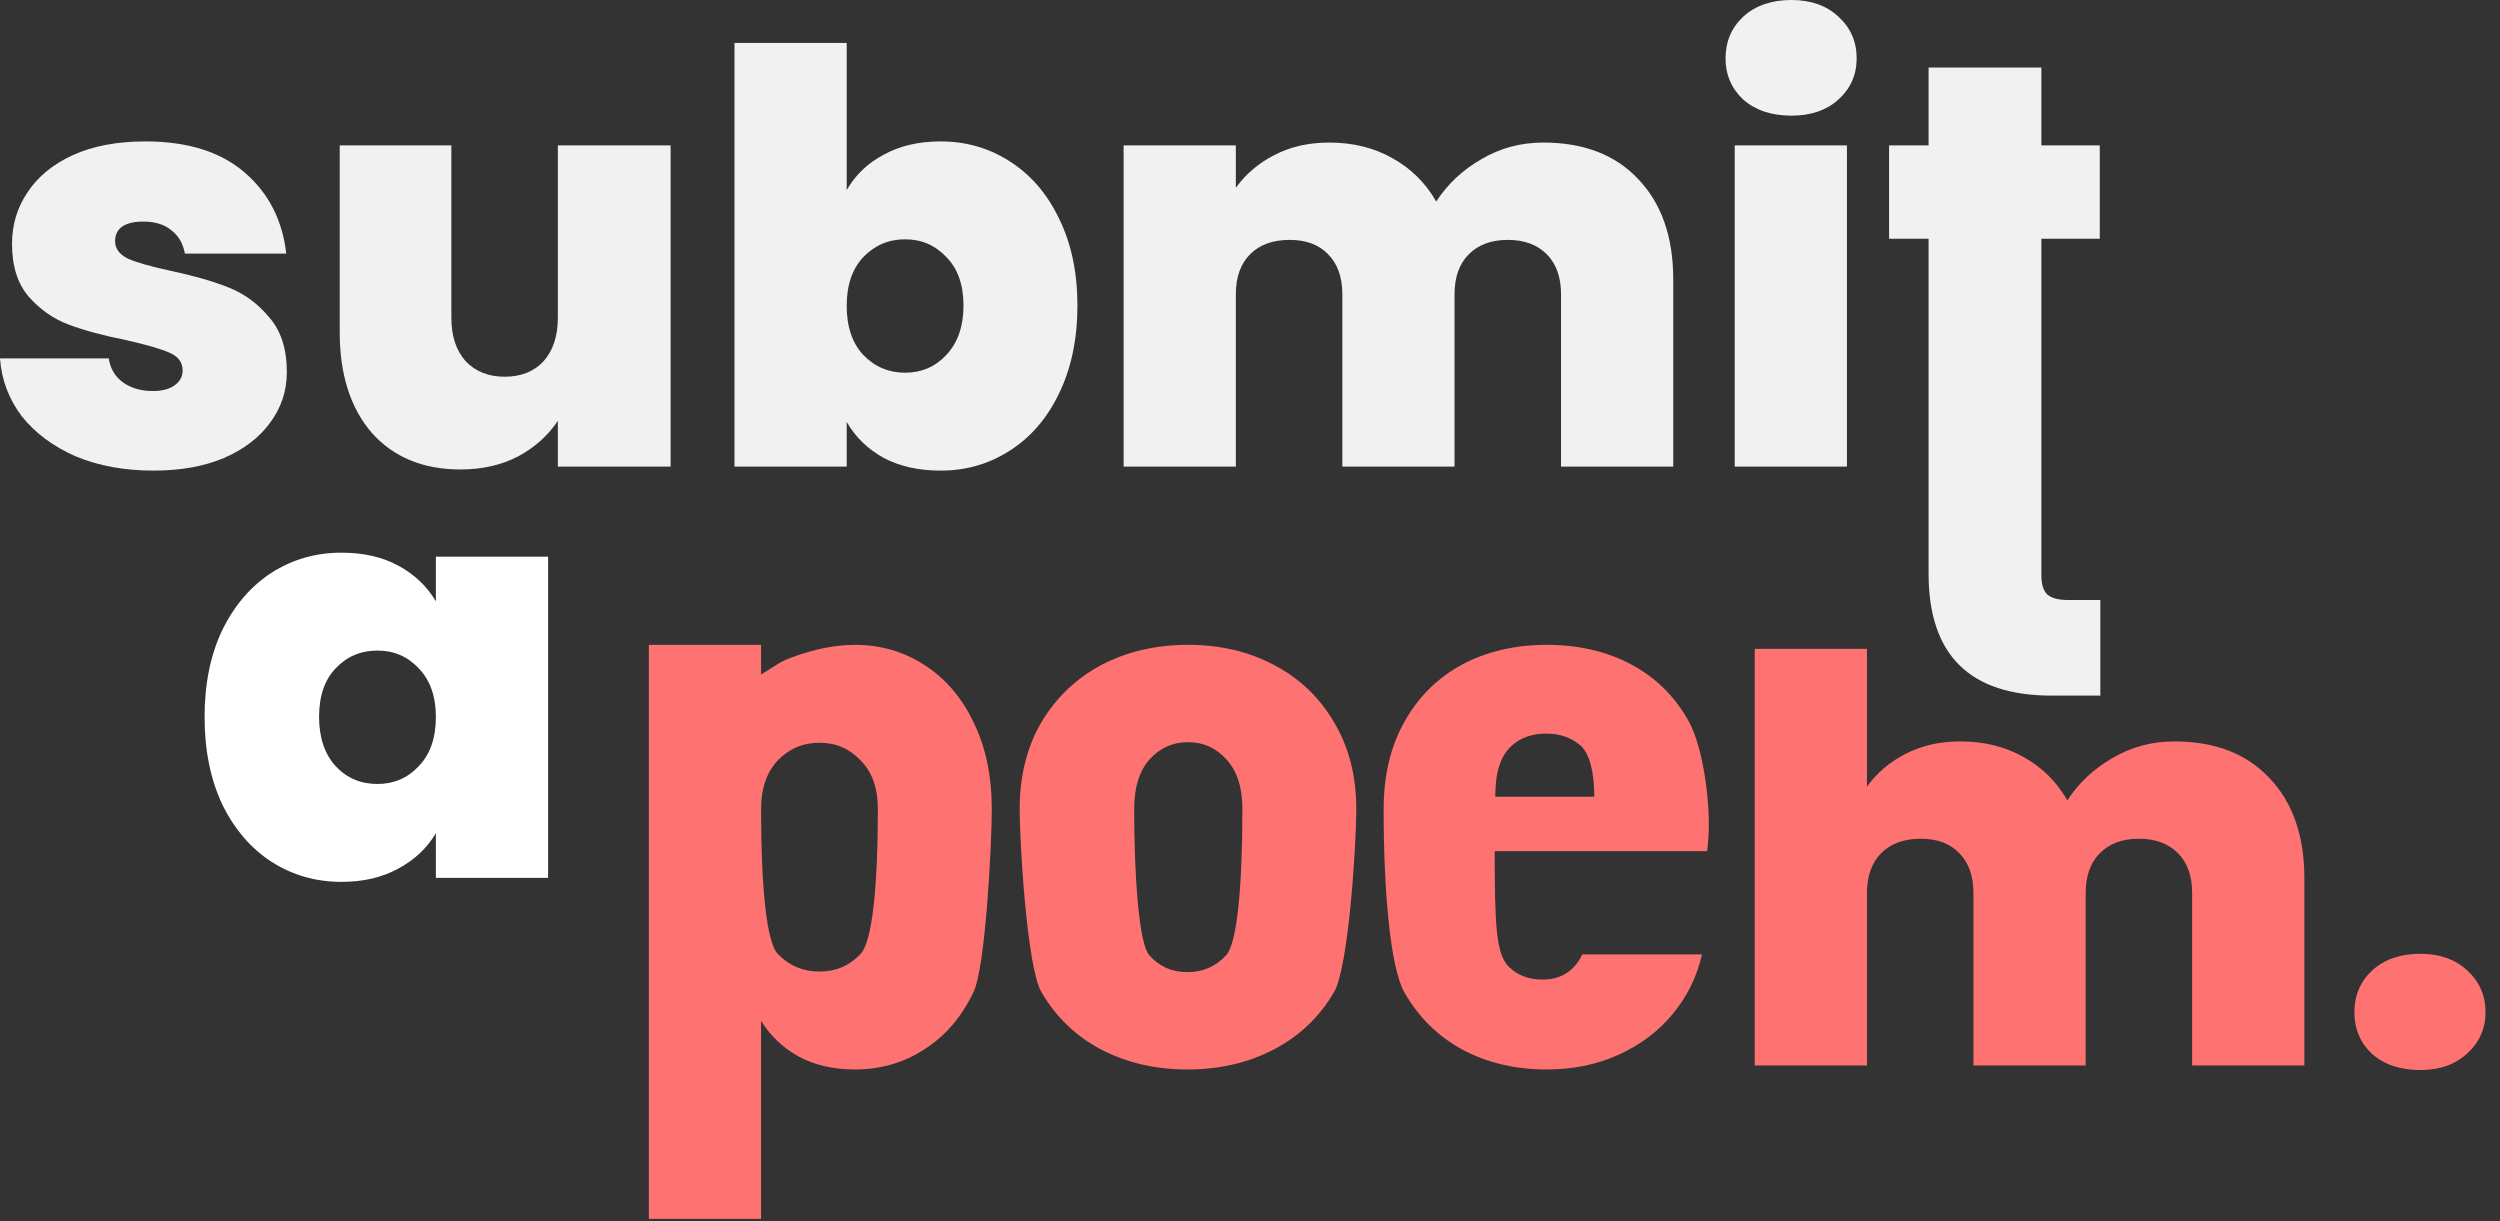 <svg width="131" height="64" viewBox="0 0 131 64" fill="none" xmlns="http://www.w3.org/2000/svg">
<rect x="0" y="0" width="131" height="64" fill="#333333" stroke="none"/>
<path d="M8.04 24.66C6.52 24.66 5.16 24.41 3.96 23.91C2.78 23.39 1.84 22.69 1.14 21.81C0.46 20.91 0.08 19.9 0 18.78H5.7C5.78 19.32 6.03 19.74 6.45 20.04C6.87 20.34 7.39 20.49 8.01 20.49C8.49 20.49 8.87 20.39 9.15 20.19C9.43 19.99 9.57 19.73 9.57 19.41C9.57 18.99 9.34 18.68 8.88 18.48C8.42 18.28 7.66 18.06 6.6 17.82C5.4 17.58 4.4 17.31 3.6 17.01C2.8 16.71 2.1 16.22 1.5 15.54C0.92 14.86 0.63 13.94 0.63 12.78C0.63 11.78 0.9 10.88 1.44 10.08C1.98 9.26 2.77 8.61 3.81 8.13C4.87 7.65 6.14 7.41 7.62 7.41C9.82 7.41 11.55 7.95 12.81 9.03C14.07 10.11 14.8 11.53 15 13.29H9.69C9.59 12.75 9.35 12.34 8.97 12.06C8.61 11.76 8.12 11.61 7.5 11.61C7.02 11.61 6.65 11.7 6.39 11.88C6.15 12.06 6.03 12.31 6.03 12.63C6.03 13.03 6.26 13.34 6.72 13.56C7.18 13.76 7.92 13.97 8.94 14.19C10.16 14.45 11.17 14.74 11.97 15.06C12.79 15.38 13.5 15.9 14.1 16.62C14.72 17.32 15.03 18.28 15.03 19.5C15.03 20.48 14.74 21.36 14.16 22.14C13.6 22.92 12.79 23.54 11.73 24C10.69 24.44 9.46 24.66 8.04 24.66Z" fill="#F1F1F1"/>
<path d="M35.141 7.62V24.45H29.231V22.05C28.731 22.81 28.041 23.43 27.161 23.91C26.281 24.37 25.271 24.6 24.131 24.6C22.171 24.6 20.621 23.96 19.481 22.68C18.361 21.38 17.801 19.62 17.801 17.4V7.62H23.651V16.65C23.651 17.61 23.901 18.37 24.401 18.93C24.921 19.47 25.601 19.74 26.441 19.74C27.301 19.74 27.981 19.47 28.481 18.93C28.981 18.37 29.231 17.61 29.231 16.65V7.62H35.141Z" fill="#F1F1F1"/>
<path d="M44.367 9.96C44.827 9.16 45.477 8.54 46.317 8.1C47.157 7.64 48.147 7.41 49.287 7.41C50.627 7.41 51.837 7.76 52.917 8.46C54.017 9.16 54.877 10.16 55.497 11.46C56.137 12.76 56.457 14.28 56.457 16.02C56.457 17.76 56.137 19.29 55.497 20.61C54.877 21.91 54.017 22.91 52.917 23.61C51.837 24.31 50.627 24.66 49.287 24.66C48.147 24.66 47.157 24.44 46.317 24C45.477 23.54 44.827 22.91 44.367 22.11V24.45H38.487V2.25H44.367V9.96ZM50.487 16.02C50.487 14.92 50.187 14.07 49.587 13.47C49.007 12.85 48.287 12.54 47.427 12.54C46.567 12.54 45.837 12.85 45.237 13.47C44.657 14.09 44.367 14.94 44.367 16.02C44.367 17.12 44.657 17.98 45.237 18.6C45.837 19.22 46.567 19.53 47.427 19.53C48.287 19.53 49.007 19.22 49.587 18.6C50.187 17.96 50.487 17.1 50.487 16.02Z" fill="#F1F1F1"/>
<path d="M80.868 7.47C82.988 7.47 84.648 8.11 85.848 9.39C87.068 10.67 87.678 12.42 87.678 14.64V24.45H81.798V15.42C81.798 14.52 81.548 13.82 81.048 13.32C80.548 12.82 79.868 12.57 79.008 12.57C78.148 12.57 77.468 12.82 76.968 13.32C76.468 13.82 76.218 14.52 76.218 15.42V24.45H70.338V15.42C70.338 14.52 70.088 13.82 69.588 13.32C69.108 12.82 68.438 12.57 67.578 12.57C66.698 12.57 66.008 12.82 65.508 13.32C65.008 13.82 64.758 14.52 64.758 15.42V24.45H58.878V7.62H64.758V9.84C65.278 9.12 65.948 8.55 66.768 8.13C67.608 7.69 68.568 7.47 69.648 7.47C70.888 7.47 71.988 7.74 72.948 8.28C73.928 8.82 74.698 9.58 75.258 10.56C75.858 9.64 76.648 8.9 77.628 8.34C78.608 7.76 79.688 7.47 80.868 7.47Z" fill="#F1F1F1"/>
<path d="M93.869 6.06C92.829 6.06 91.989 5.78 91.349 5.22C90.729 4.64 90.419 3.92 90.419 3.06C90.419 2.18 90.729 1.45 91.349 0.87C91.989 0.29 92.829 0 93.869 0C94.889 0 95.709 0.29 96.329 0.87C96.969 1.45 97.289 2.18 97.289 3.06C97.289 3.92 96.969 4.64 96.329 5.22C95.709 5.78 94.889 6.06 93.869 6.06ZM96.779 7.62V24.45H90.899V7.62H96.779Z" fill="#F1F1F1"/>
<path d="M110.058 31.44V36.45H107.508C103.208 36.45 101.058 34.32 101.058 30.06V12.51H98.988V7.62H101.058V3.54H106.968V7.62H110.028V12.51H106.968V30.15C106.968 30.61 107.068 30.94 107.268 31.14C107.488 31.34 107.848 31.44 108.348 31.44H110.058Z" fill="#F1F1F1"/>
<path d="M10.72 37.57C10.72 35.83 11.03 34.31 11.65 33.01C12.29 31.71 13.15 30.71 14.23 30.01C15.33 29.31 16.55 28.96 17.89 28.96C19.05 28.96 20.05 29.19 20.89 29.65C21.73 30.11 22.38 30.73 22.84 31.51V29.17H28.72V46H22.84V43.66C22.38 44.44 21.72 45.06 20.86 45.52C20.02 45.98 19.03 46.21 17.89 46.21C16.55 46.21 15.33 45.86 14.23 45.16C13.15 44.46 12.29 43.46 11.65 42.16C11.03 40.84 10.72 39.31 10.72 37.57ZM22.84 37.57C22.84 36.49 22.54 35.64 21.94 35.02C21.36 34.4 20.64 34.09 19.78 34.09C18.9 34.09 18.17 34.4 17.59 35.02C17.01 35.62 16.72 36.47 16.72 37.57C16.72 38.65 17.01 39.51 17.59 40.15C18.17 40.77 18.9 41.08 19.78 41.08C20.64 41.08 21.36 40.77 21.94 40.15C22.54 39.53 22.84 38.67 22.84 37.57Z" fill="white"/>
<path d="M39.88 35.34C40.75 34.84 40.75 34.687 41.82 34.33C42.645 34.055 43.66 33.79 44.8 33.79C46.14 33.79 47.35 34.14 48.43 34.84C49.53 35.54 50.39 36.54 51.01 37.84C51.65 39.14 51.97 40.66 51.97 42.4C51.97 44.14 51.65 50.67 51.01 51.99C50.39 53.29 49.53 54.29 48.43 54.99C47.35 55.69 46.14 56.04 44.8 56.04C43.66 56.04 42.67 55.81 41.83 55.35C41.01 54.89 40.36 54.27 39.88 53.49V63.87H34V33.79H39.88V35.34ZM46 42.4C46 41.3 45.7 40.45 45.1 39.85C44.52 39.23 43.8 38.92 42.94 38.92C42.08 38.92 41.35 39.23 40.75 39.85C40.17 40.47 39.88 41.32 39.88 42.4C39.88 46.5 40.17 49.36 40.75 49.98C41.35 50.6 42.08 50.91 42.94 50.91C43.8 50.91 44.52 50.6 45.1 49.98C45.7 49.34 46 46.5 46 42.4Z" fill="#FF7272"/>
<path d="M62.221 56.04C60.541 56.04 59.031 55.69 57.691 54.99C56.371 54.29 55.331 53.29 54.571 51.99C53.811 50.69 53.431 44.16 53.431 42.4C53.431 40.66 53.811 39.14 54.571 37.84C55.351 36.54 56.401 35.54 57.721 34.84C59.061 34.14 60.571 33.79 62.251 33.79C63.931 33.79 65.431 34.14 66.751 34.84C68.091 35.54 69.141 36.54 69.901 37.84C70.681 39.14 71.071 40.66 71.071 42.4C71.071 44.14 70.681 50.67 69.901 51.99C69.141 53.29 68.091 54.29 66.751 54.99C65.411 55.69 63.901 56.04 62.221 56.04ZM62.221 50.94C63.041 50.94 63.721 50.64 64.261 50.04C64.821 49.42 65.101 46.5 65.101 42.4C65.101 41.26 64.821 40.39 64.261 39.79C63.721 39.19 63.051 38.89 62.251 38.89C61.451 38.89 60.781 39.19 60.241 39.79C59.701 40.39 59.431 41.26 59.431 42.4C59.431 46 59.691 49.44 60.211 50.04C60.731 50.64 61.401 50.94 62.221 50.94Z" fill="#FF7272"/>
<path d="M89.543 43.22C89.543 43.68 89.513 44.14 89.453 44.6H78.323C78.323 48.4 78.383 50.01 79.073 50.67C79.533 51.11 80.113 51.33 80.813 51.33C81.793 51.33 82.493 50.89 82.913 50.01H89.183C88.923 51.17 88.413 52.21 87.653 53.13C86.913 54.03 85.973 54.74 84.833 55.26C83.693 55.78 82.433 56.04 81.053 56.04C79.393 56.04 77.913 55.69 76.613 54.99C75.333 54.29 74.323 53.29 73.583 51.99C72.863 50.69 72.503 46.8 72.503 42.4C72.503 40.64 72.863 39.12 73.583 37.84C74.303 36.54 75.303 35.54 76.583 34.84C77.883 34.14 79.373 33.79 81.053 33.79C82.713 33.79 84.183 34.13 85.463 34.81C86.743 35.49 87.743 36.47 88.463 37.75C89.183 39.01 89.543 41.5 89.543 43.22ZM83.543 41.75C83.543 40.5 83.303 39.49 82.823 39.07C82.343 38.65 81.743 38.44 81.023 38.44C80.303 38.44 79.713 38.64 79.253 39.04C78.601 39.607 78.353 40.5 78.353 41.75H83.543Z" fill="#FF7272"/>
<path d="M113.939 38.85C116.059 38.85 117.719 39.49 118.919 40.77C120.139 42.05 120.749 43.8 120.749 46.02V55.83H114.869V46.8C114.869 45.9 114.619 45.2 114.119 44.7C113.619 44.2 112.939 43.95 112.079 43.95C111.219 43.95 110.539 44.2 110.039 44.7C109.539 45.2 109.289 45.9 109.289 46.8V55.83H103.409V46.8C103.409 45.9 103.159 45.2 102.659 44.7C102.179 44.2 101.509 43.95 100.649 43.95C99.769 43.95 99.079 44.2 98.579 44.7C98.079 45.2 97.829 45.9 97.829 46.8V55.83H91.949V34H97.829V41.22C98.349 40.5 99.019 39.93 99.839 39.51C100.679 39.07 101.639 38.85 102.719 38.85C103.959 38.85 105.059 39.12 106.019 39.66C106.999 40.2 107.769 40.96 108.329 41.94C108.929 41.02 109.719 40.28 110.699 39.72C111.679 39.14 112.759 38.85 113.939 38.85Z" fill="#FF7272"/>
<path d="M126.821 56.07C125.781 56.07 124.941 55.79 124.301 55.23C123.681 54.65 123.371 53.92 123.371 53.04C123.371 52.16 123.681 51.43 124.301 50.85C124.941 50.27 125.781 49.98 126.821 49.98C127.841 49.98 128.661 50.27 129.281 50.85C129.921 51.43 130.241 52.16 130.241 53.04C130.241 53.9 129.921 54.62 129.281 55.2C128.661 55.78 127.841 56.07 126.821 56.07Z" fill="#FF7272"/>
</svg>
